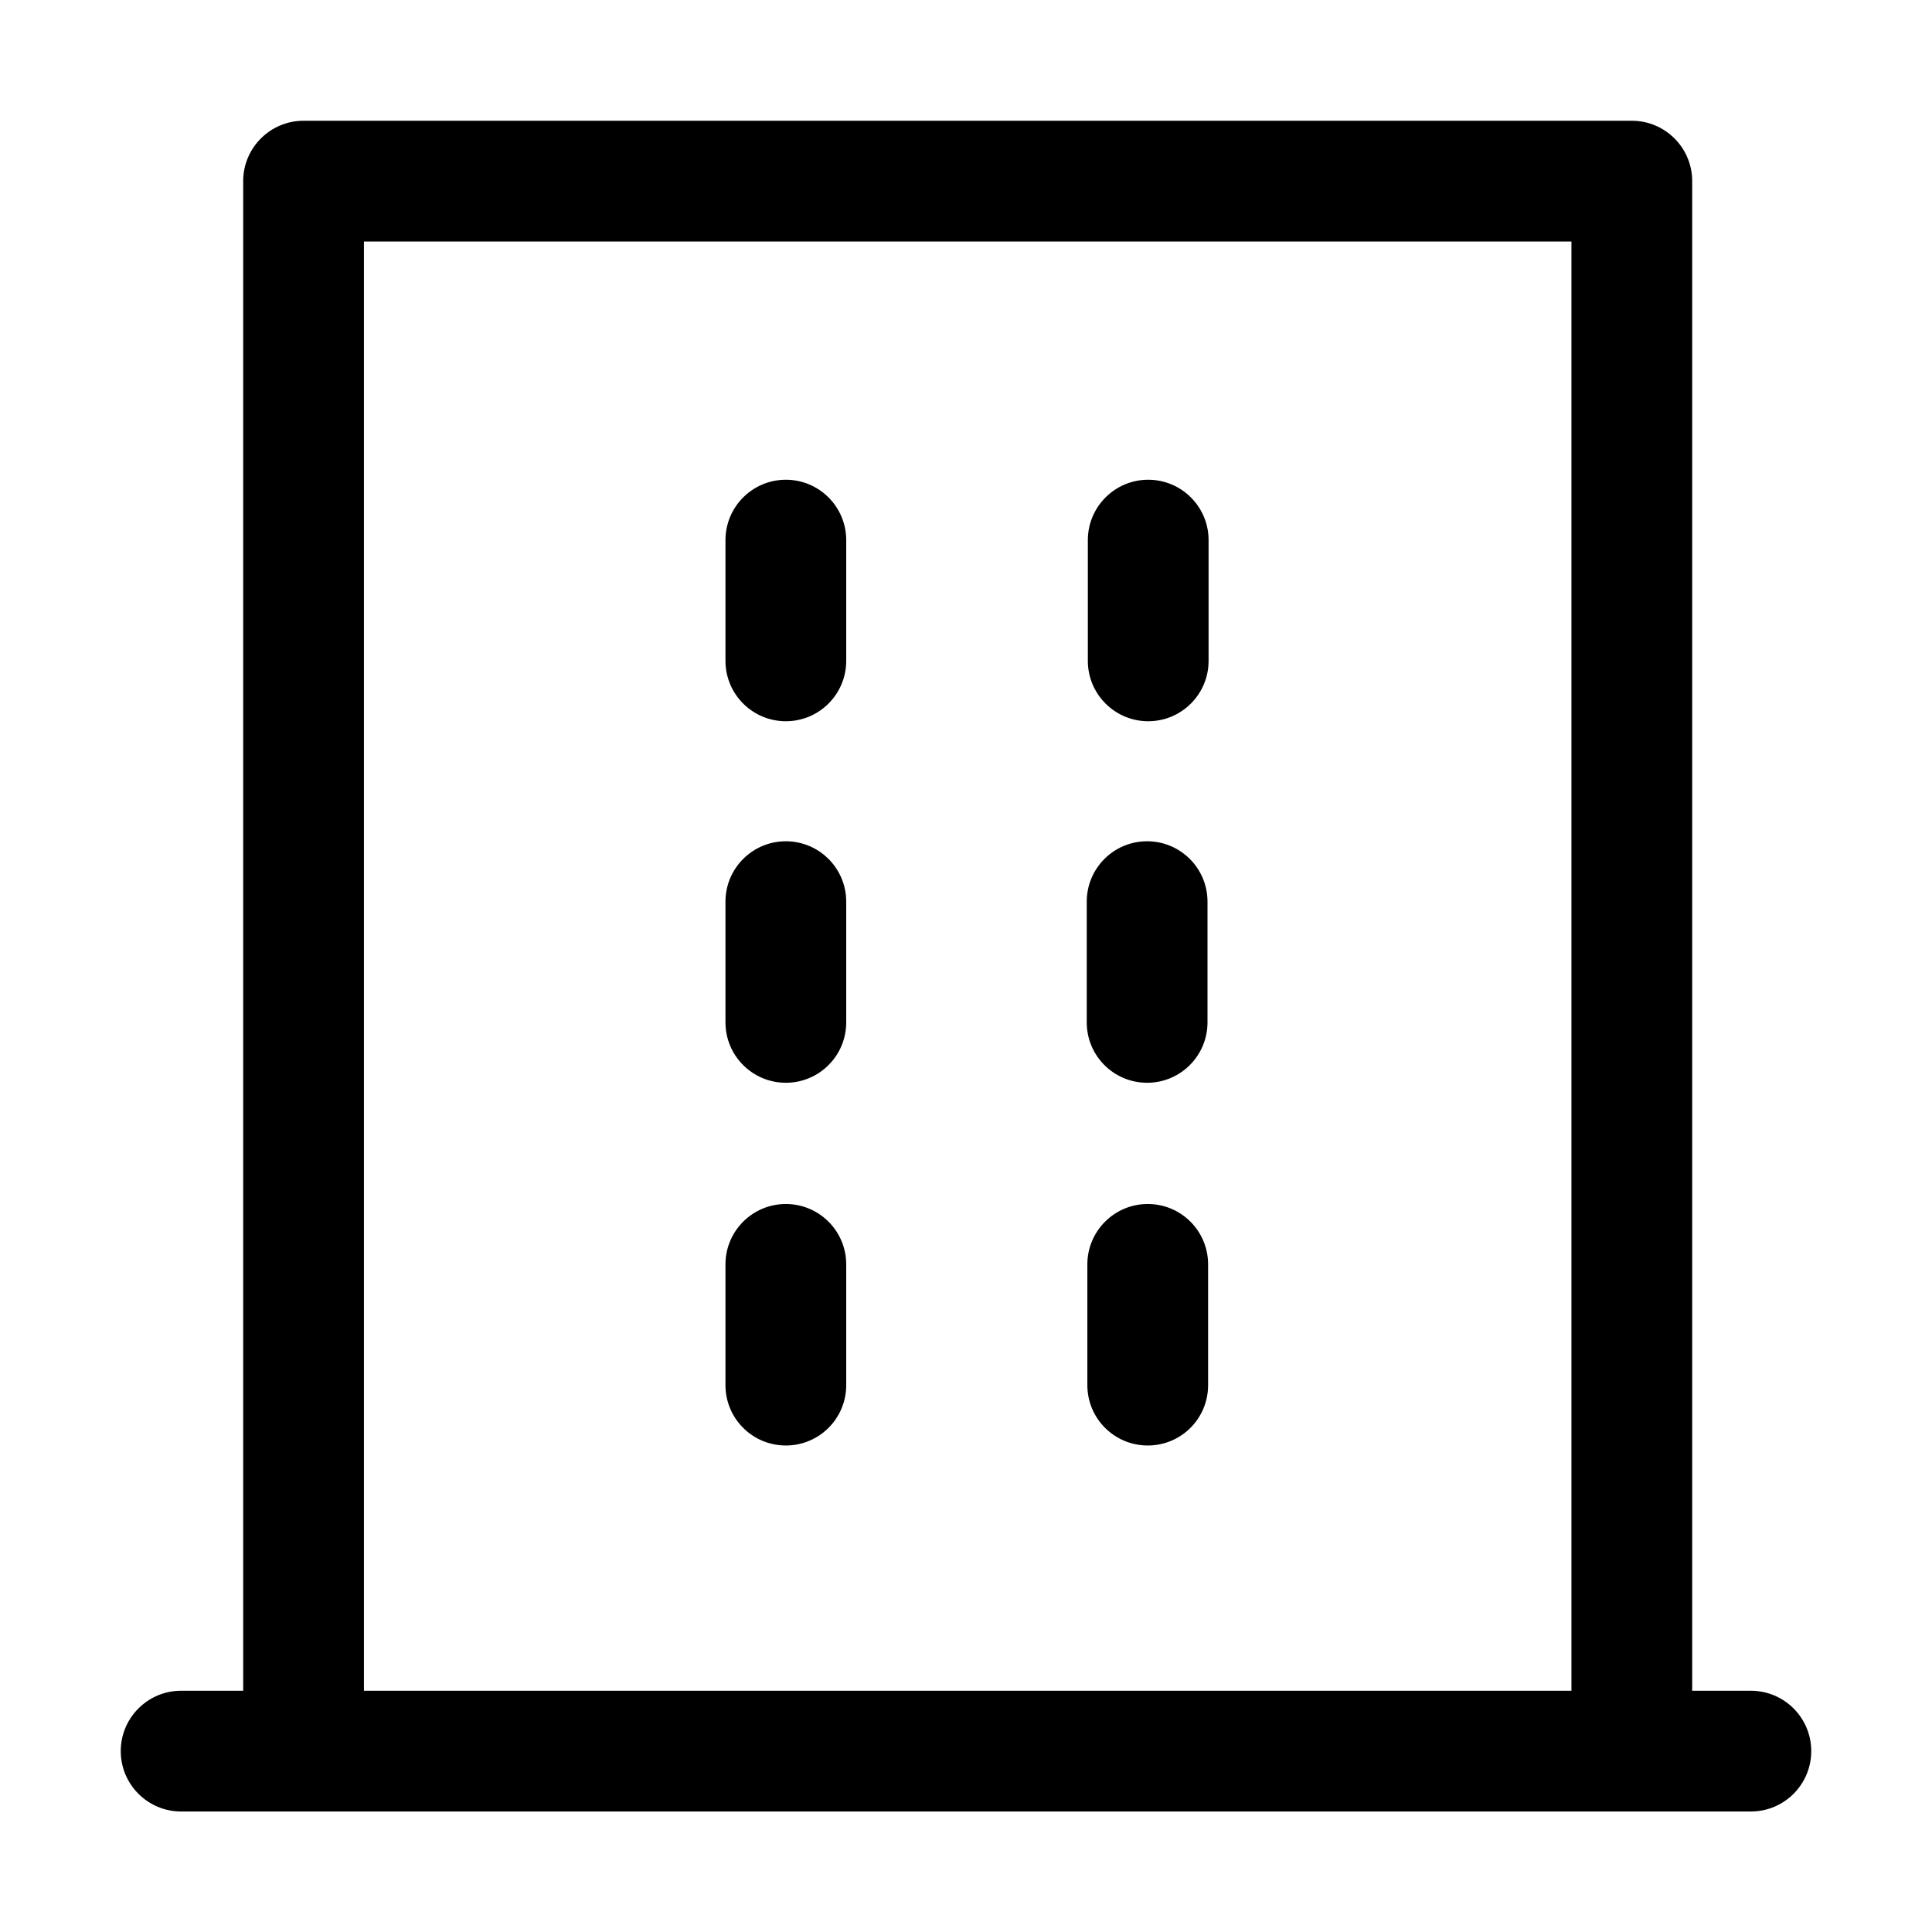 <svg width="16" height="16" viewBox="0 0 16 16" fill="none" xmlns="http://www.w3.org/2000/svg">
<path d="M6.508 3.973C6.784 3.973 7.008 4.197 7.008 4.473V5.473C7.008 5.749 6.784 5.973 6.508 5.973C6.232 5.973 6.008 5.749 6.008 5.473V4.473C6.008 4.197 6.232 3.973 6.508 3.973Z" fill="black"/>
<path d="M7.008 7.467C7.008 7.191 6.784 6.967 6.508 6.967C6.232 6.967 6.008 7.191 6.008 7.467V8.467C6.008 8.743 6.232 8.967 6.508 8.967C6.784 8.967 7.008 8.743 7.008 8.467V7.467Z" fill="black"/>
<path d="M7.008 10.471C7.008 10.195 6.784 9.971 6.508 9.971C6.232 9.971 6.008 10.195 6.008 10.471V11.471C6.008 11.748 6.232 11.971 6.508 11.971C6.784 11.971 7.008 11.748 7.008 11.471V10.471Z" fill="black"/>
<path d="M10.009 4.473C10.009 4.197 9.785 3.973 9.509 3.973C9.233 3.973 9.009 4.197 9.009 4.473V5.473C9.009 5.749 9.233 5.973 9.509 5.973C9.785 5.973 10.009 5.749 10.009 5.473V4.473Z" fill="black"/>
<path d="M9.505 9.971C9.782 9.971 10.005 10.195 10.005 10.471V11.471C10.005 11.748 9.782 11.971 9.505 11.971C9.229 11.971 9.005 11.748 9.005 11.471V10.471C9.005 10.195 9.229 9.971 9.505 9.971Z" fill="black"/>
<path d="M10 7.467C10 7.191 9.776 6.967 9.5 6.967C9.223 6.967 9 7.191 9 7.467V8.467C9 8.743 9.223 8.967 9.5 8.967C9.776 8.967 10 8.743 10 8.467V7.467Z" fill="black"/>
<path fill-rule="evenodd" clip-rule="evenodd" d="M2.514 1C2.238 1 2.014 1.224 2.014 1.5V14.002H1.5C1.224 14.002 1 14.226 1 14.502C1 14.778 1.224 15.002 1.5 15.002H2.509L2.514 15.002H13.514L13.518 15.002H14.5C14.776 15.002 15 14.778 15 14.502C15 14.226 14.776 14.002 14.5 14.002H14.014V1.5C14.014 1.224 13.79 1 13.514 1H2.514ZM13.014 14.002V2H3.014V14.002L13.014 14.002Z" fill="black"/>
</svg>
